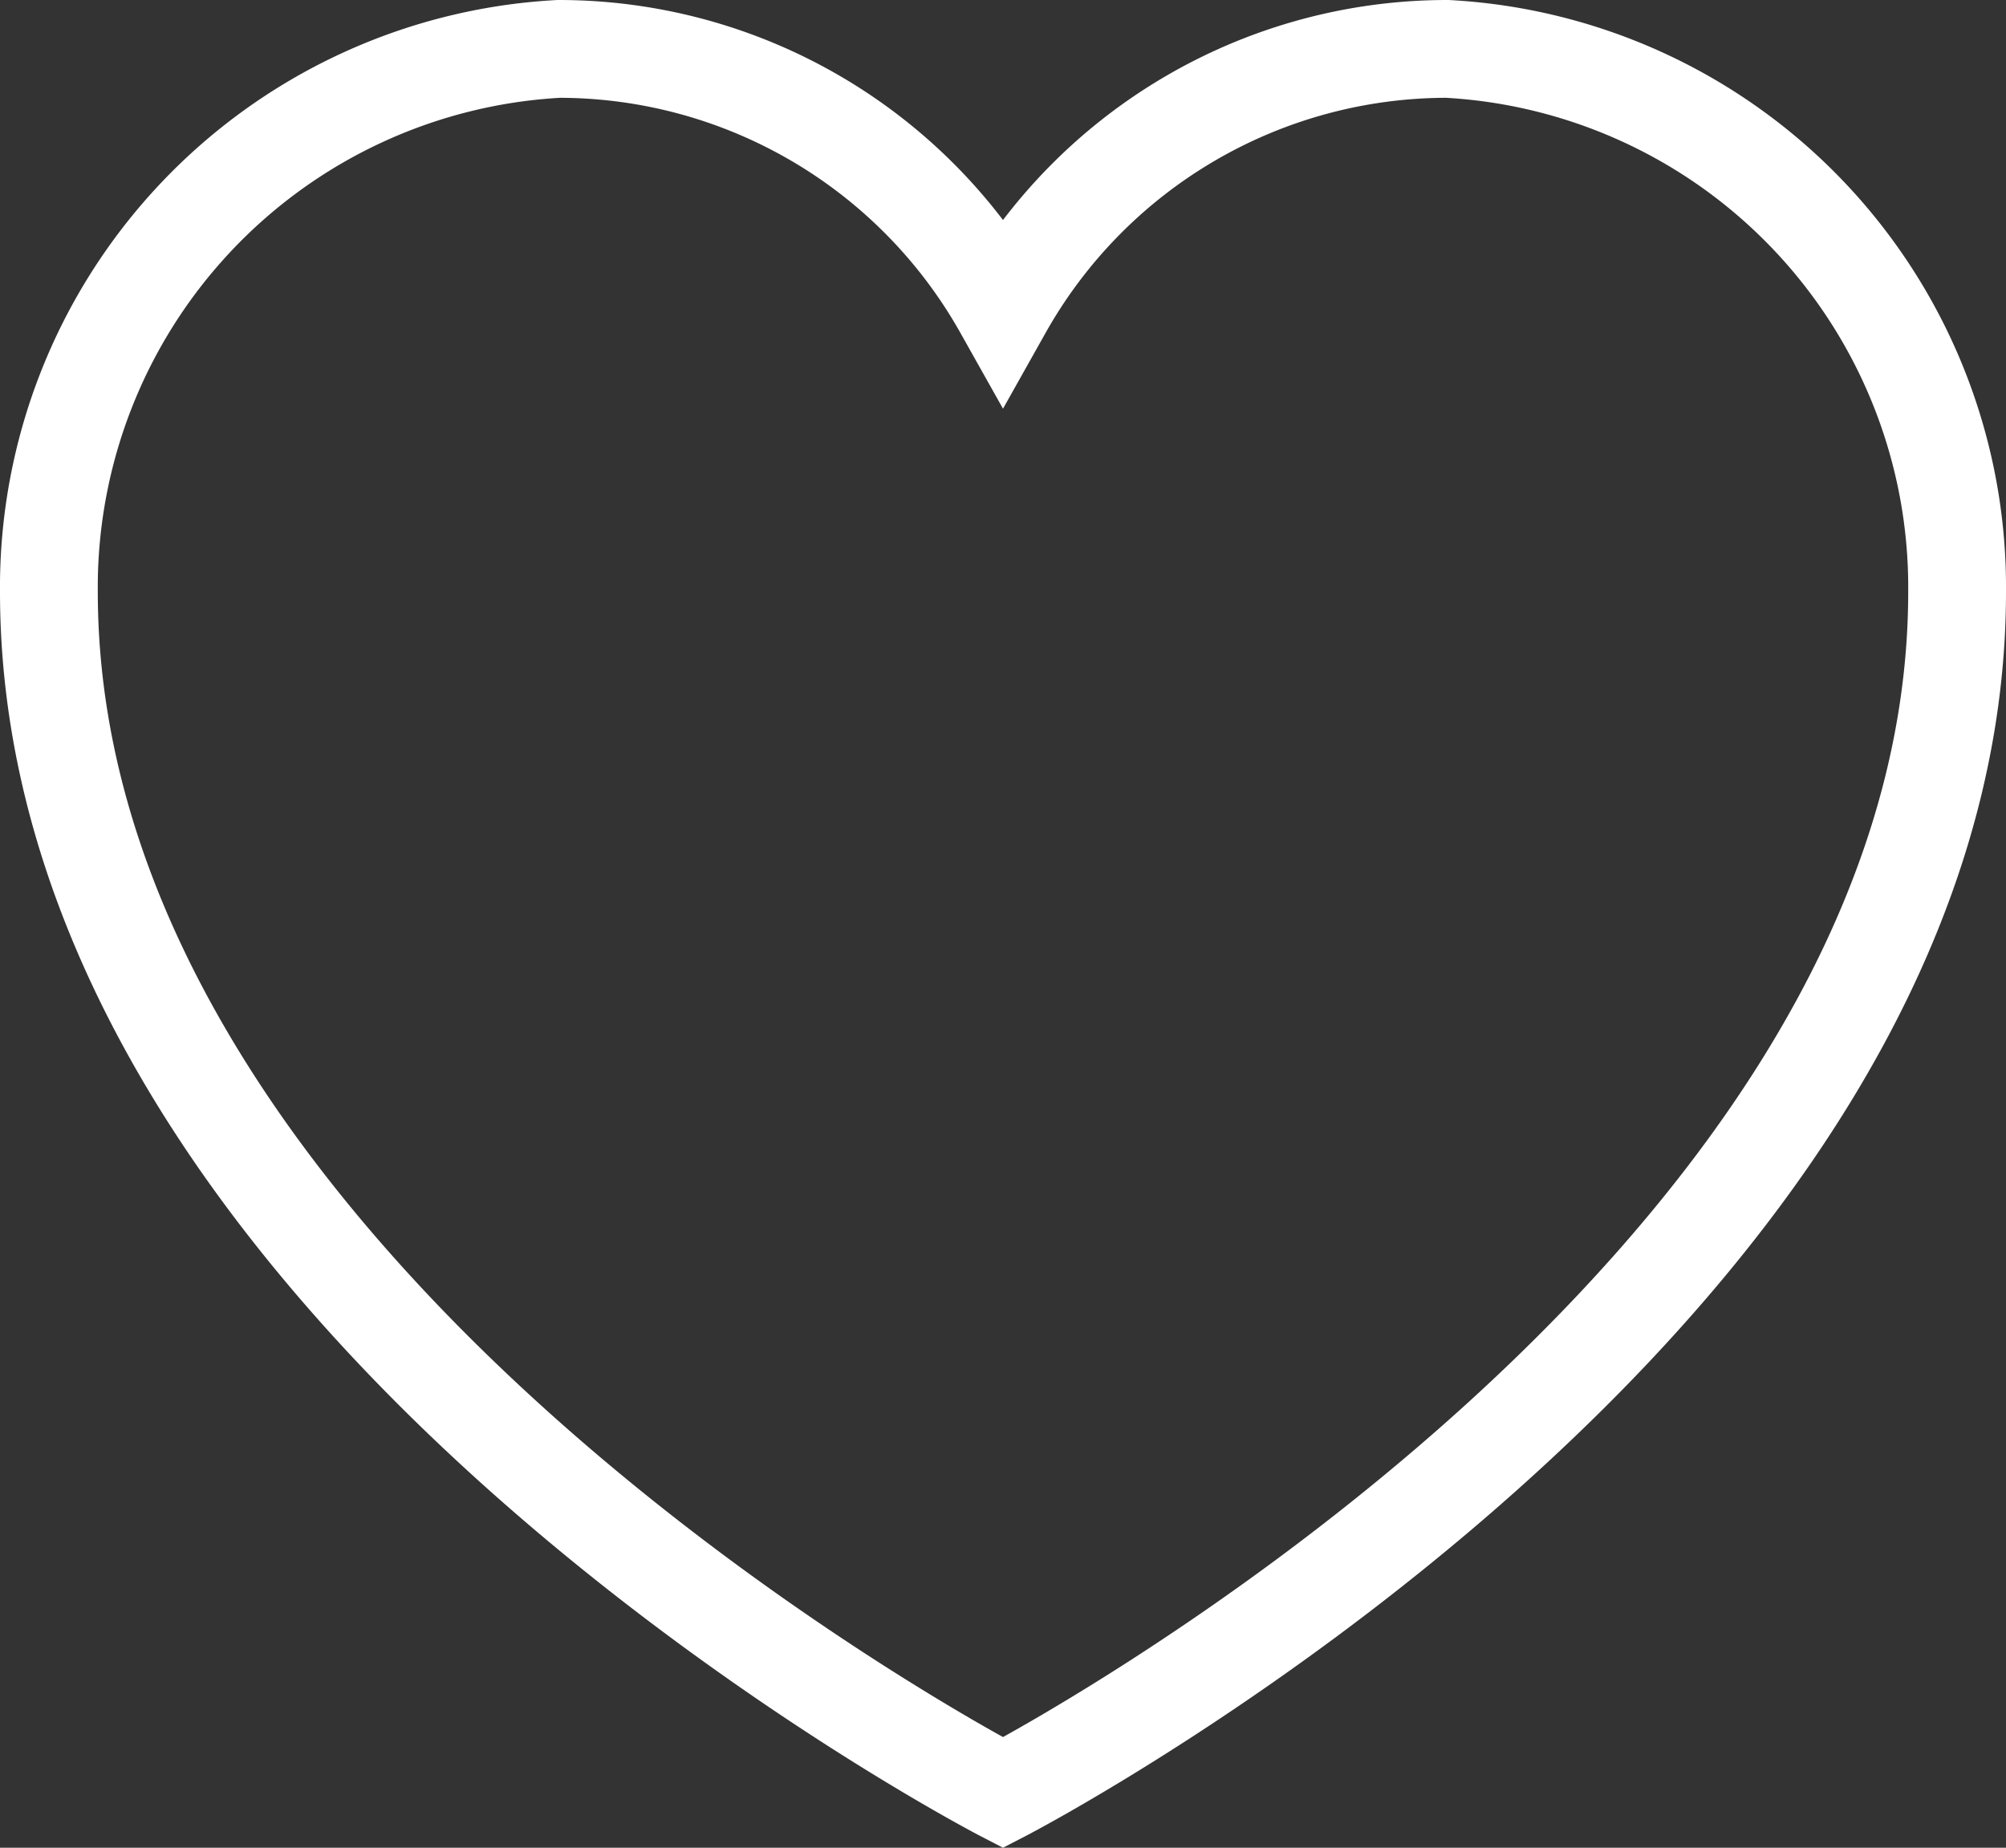 <svg xmlns="http://www.w3.org/2000/svg" width="20.512" height="18.893" viewBox="0 0 20.512 18.893">
  <rect x="0" y="0" width="20.512" height="18.893" fill="#333333" stroke="none"/>
  <g id="heart" transform="translate(0.5 0.5)">
    <path id="Path_34" data-name="Path 34" d="M14.3,0A5.21,5.21,0,0,0,9.756,2.658,5.21,5.21,0,0,0,5.214,0,5.512,5.512,0,0,0,0,5.551C0,12.784,9.756,17.83,9.756,17.83s9.756-5.046,9.756-12.279A5.512,5.512,0,0,0,14.3,0Zm0,0" fill="none" stroke="#fff" stroke-width="1"/>
  </g>
</svg>
